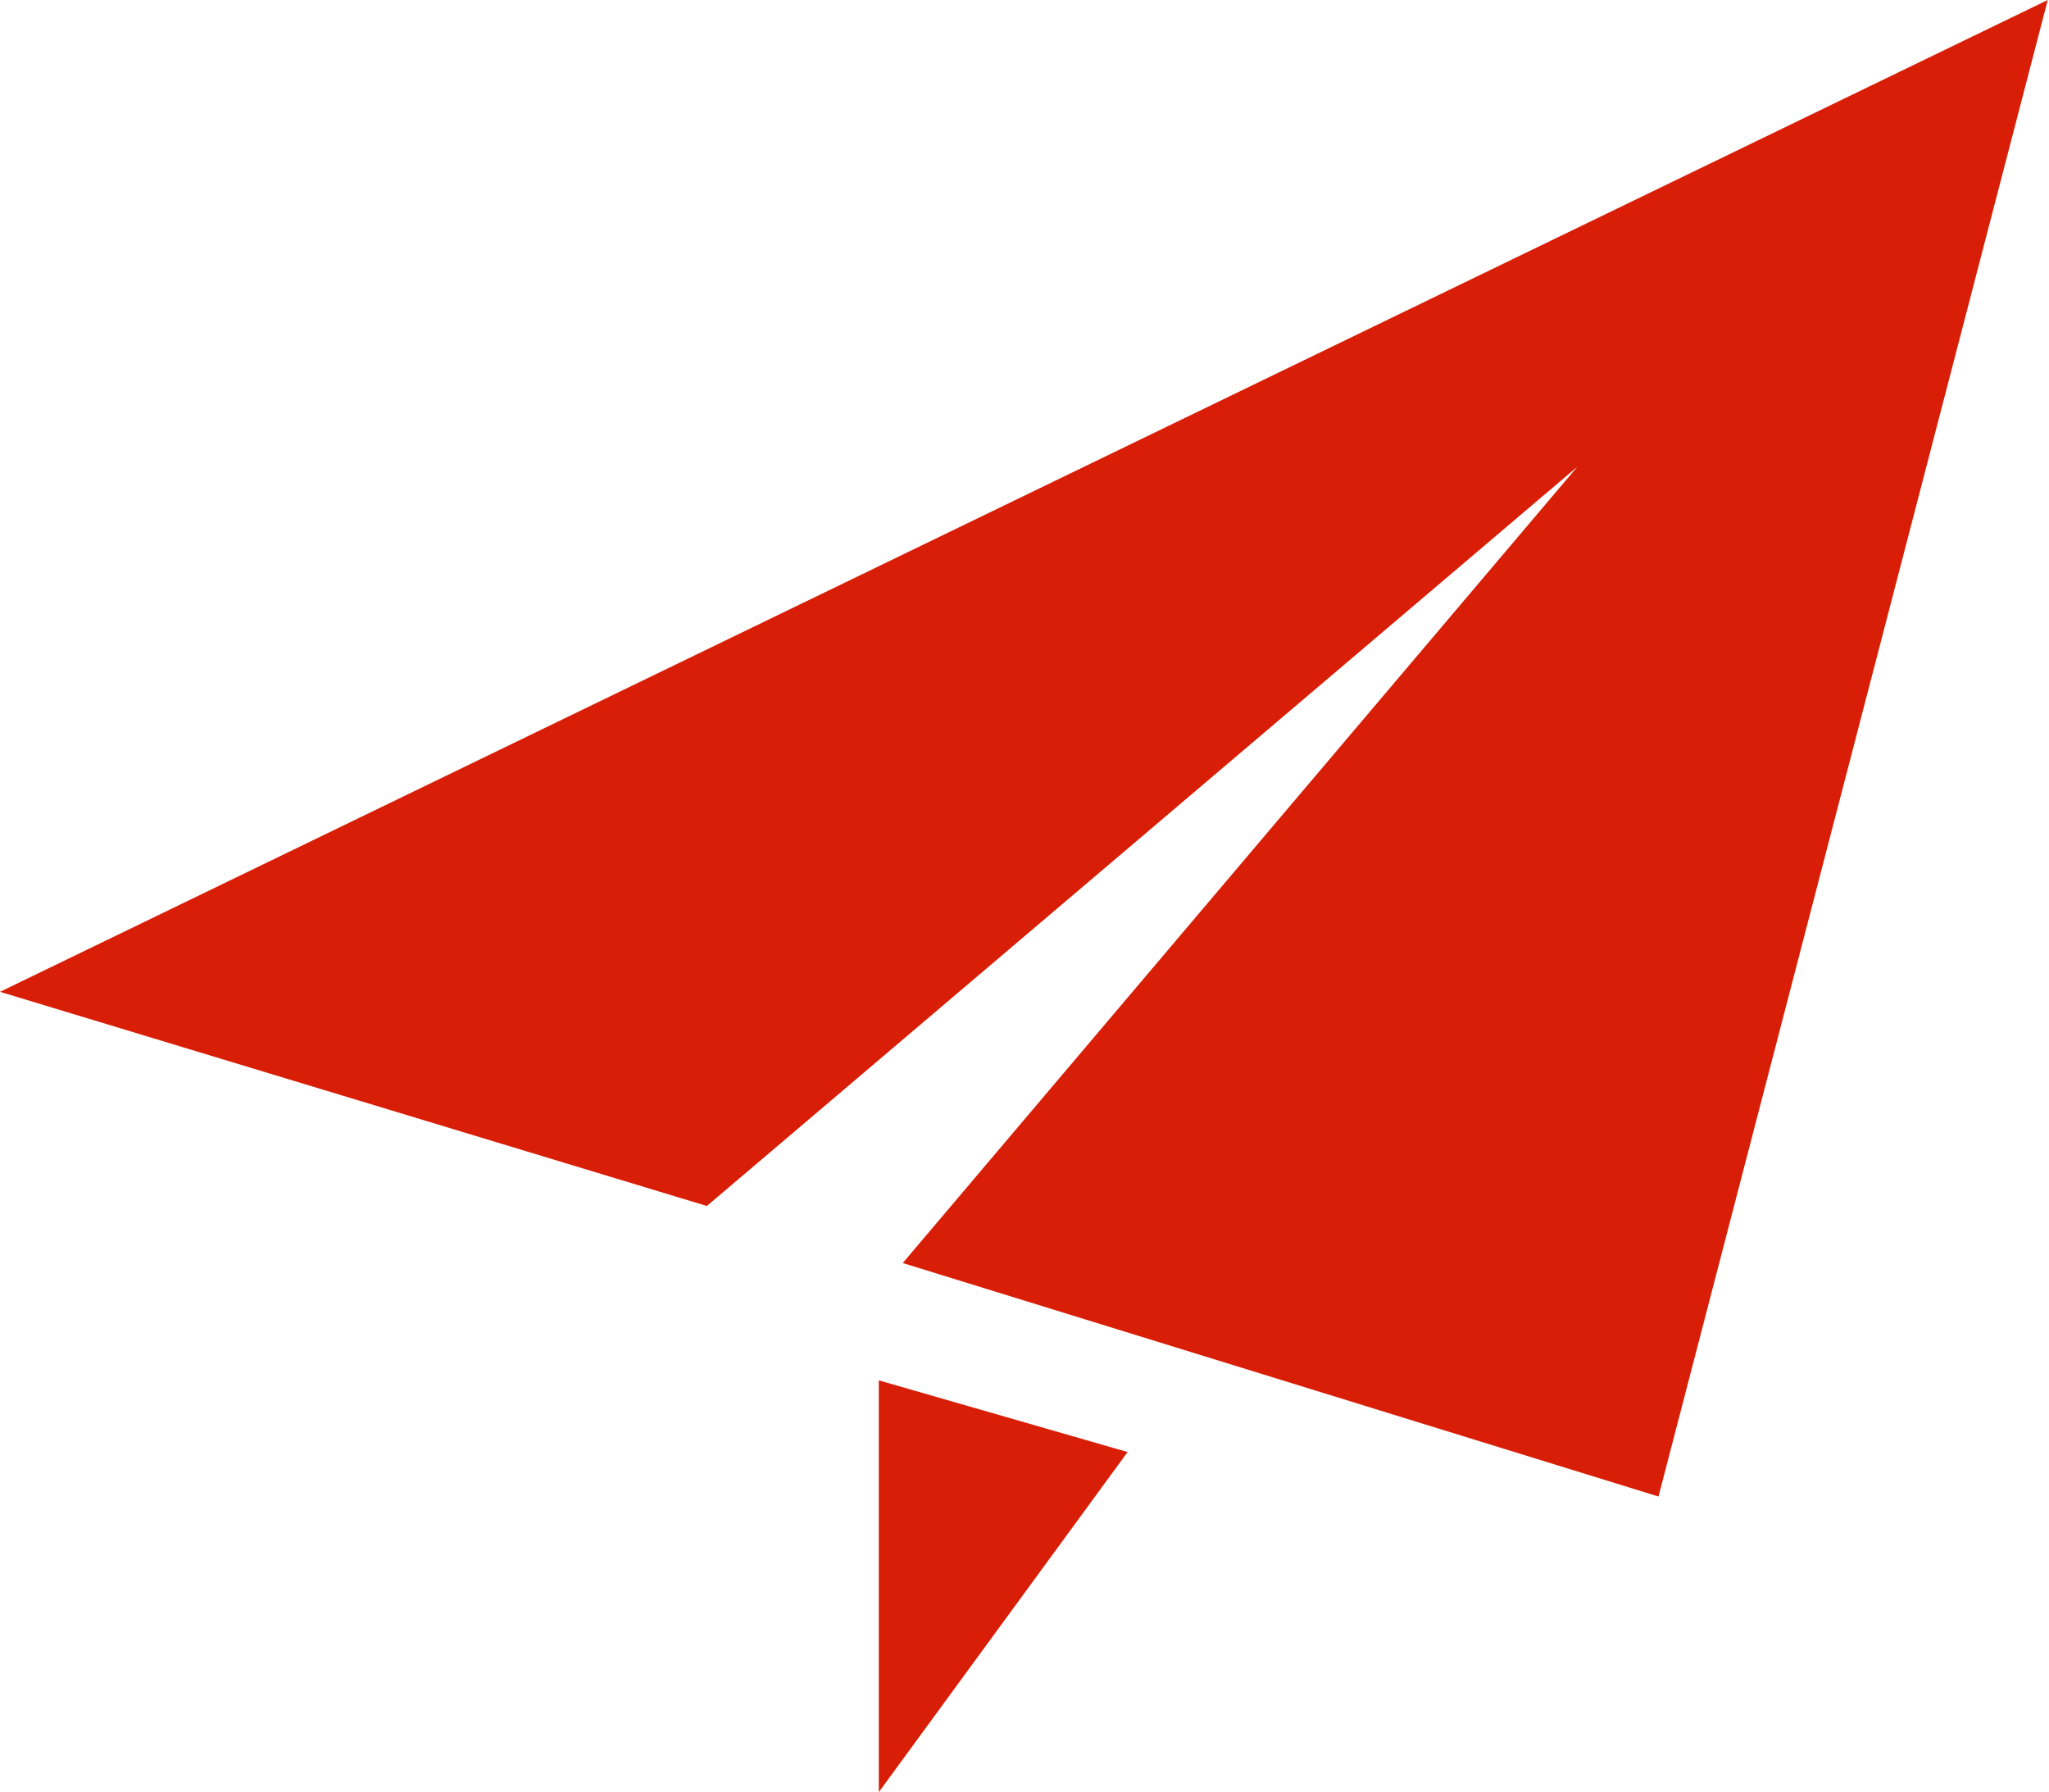 <?xml version="1.0" standalone="no"?><!DOCTYPE svg PUBLIC "-//W3C//DTD SVG 1.1//EN" "http://www.w3.org/Graphics/SVG/1.1/DTD/svg11.dtd"><svg t="1684654898920" class="icon" viewBox="0 0 1171 1024" version="1.1" xmlns="http://www.w3.org/2000/svg" p-id="26008" xmlns:xlink="http://www.w3.org/1999/xlink" width="36.594" height="32"><path d="M502.238 1024 644.427 829.679 502.238 788.716 502.238 1024 502.238 1024ZM0 566.714 403.968 689.088 901.485 266.66 515.916 721.68 947.825 855.1 1170.286 0 0 566.714 0 566.714Z" fill="#d81e06" p-id="26009"></path></svg>